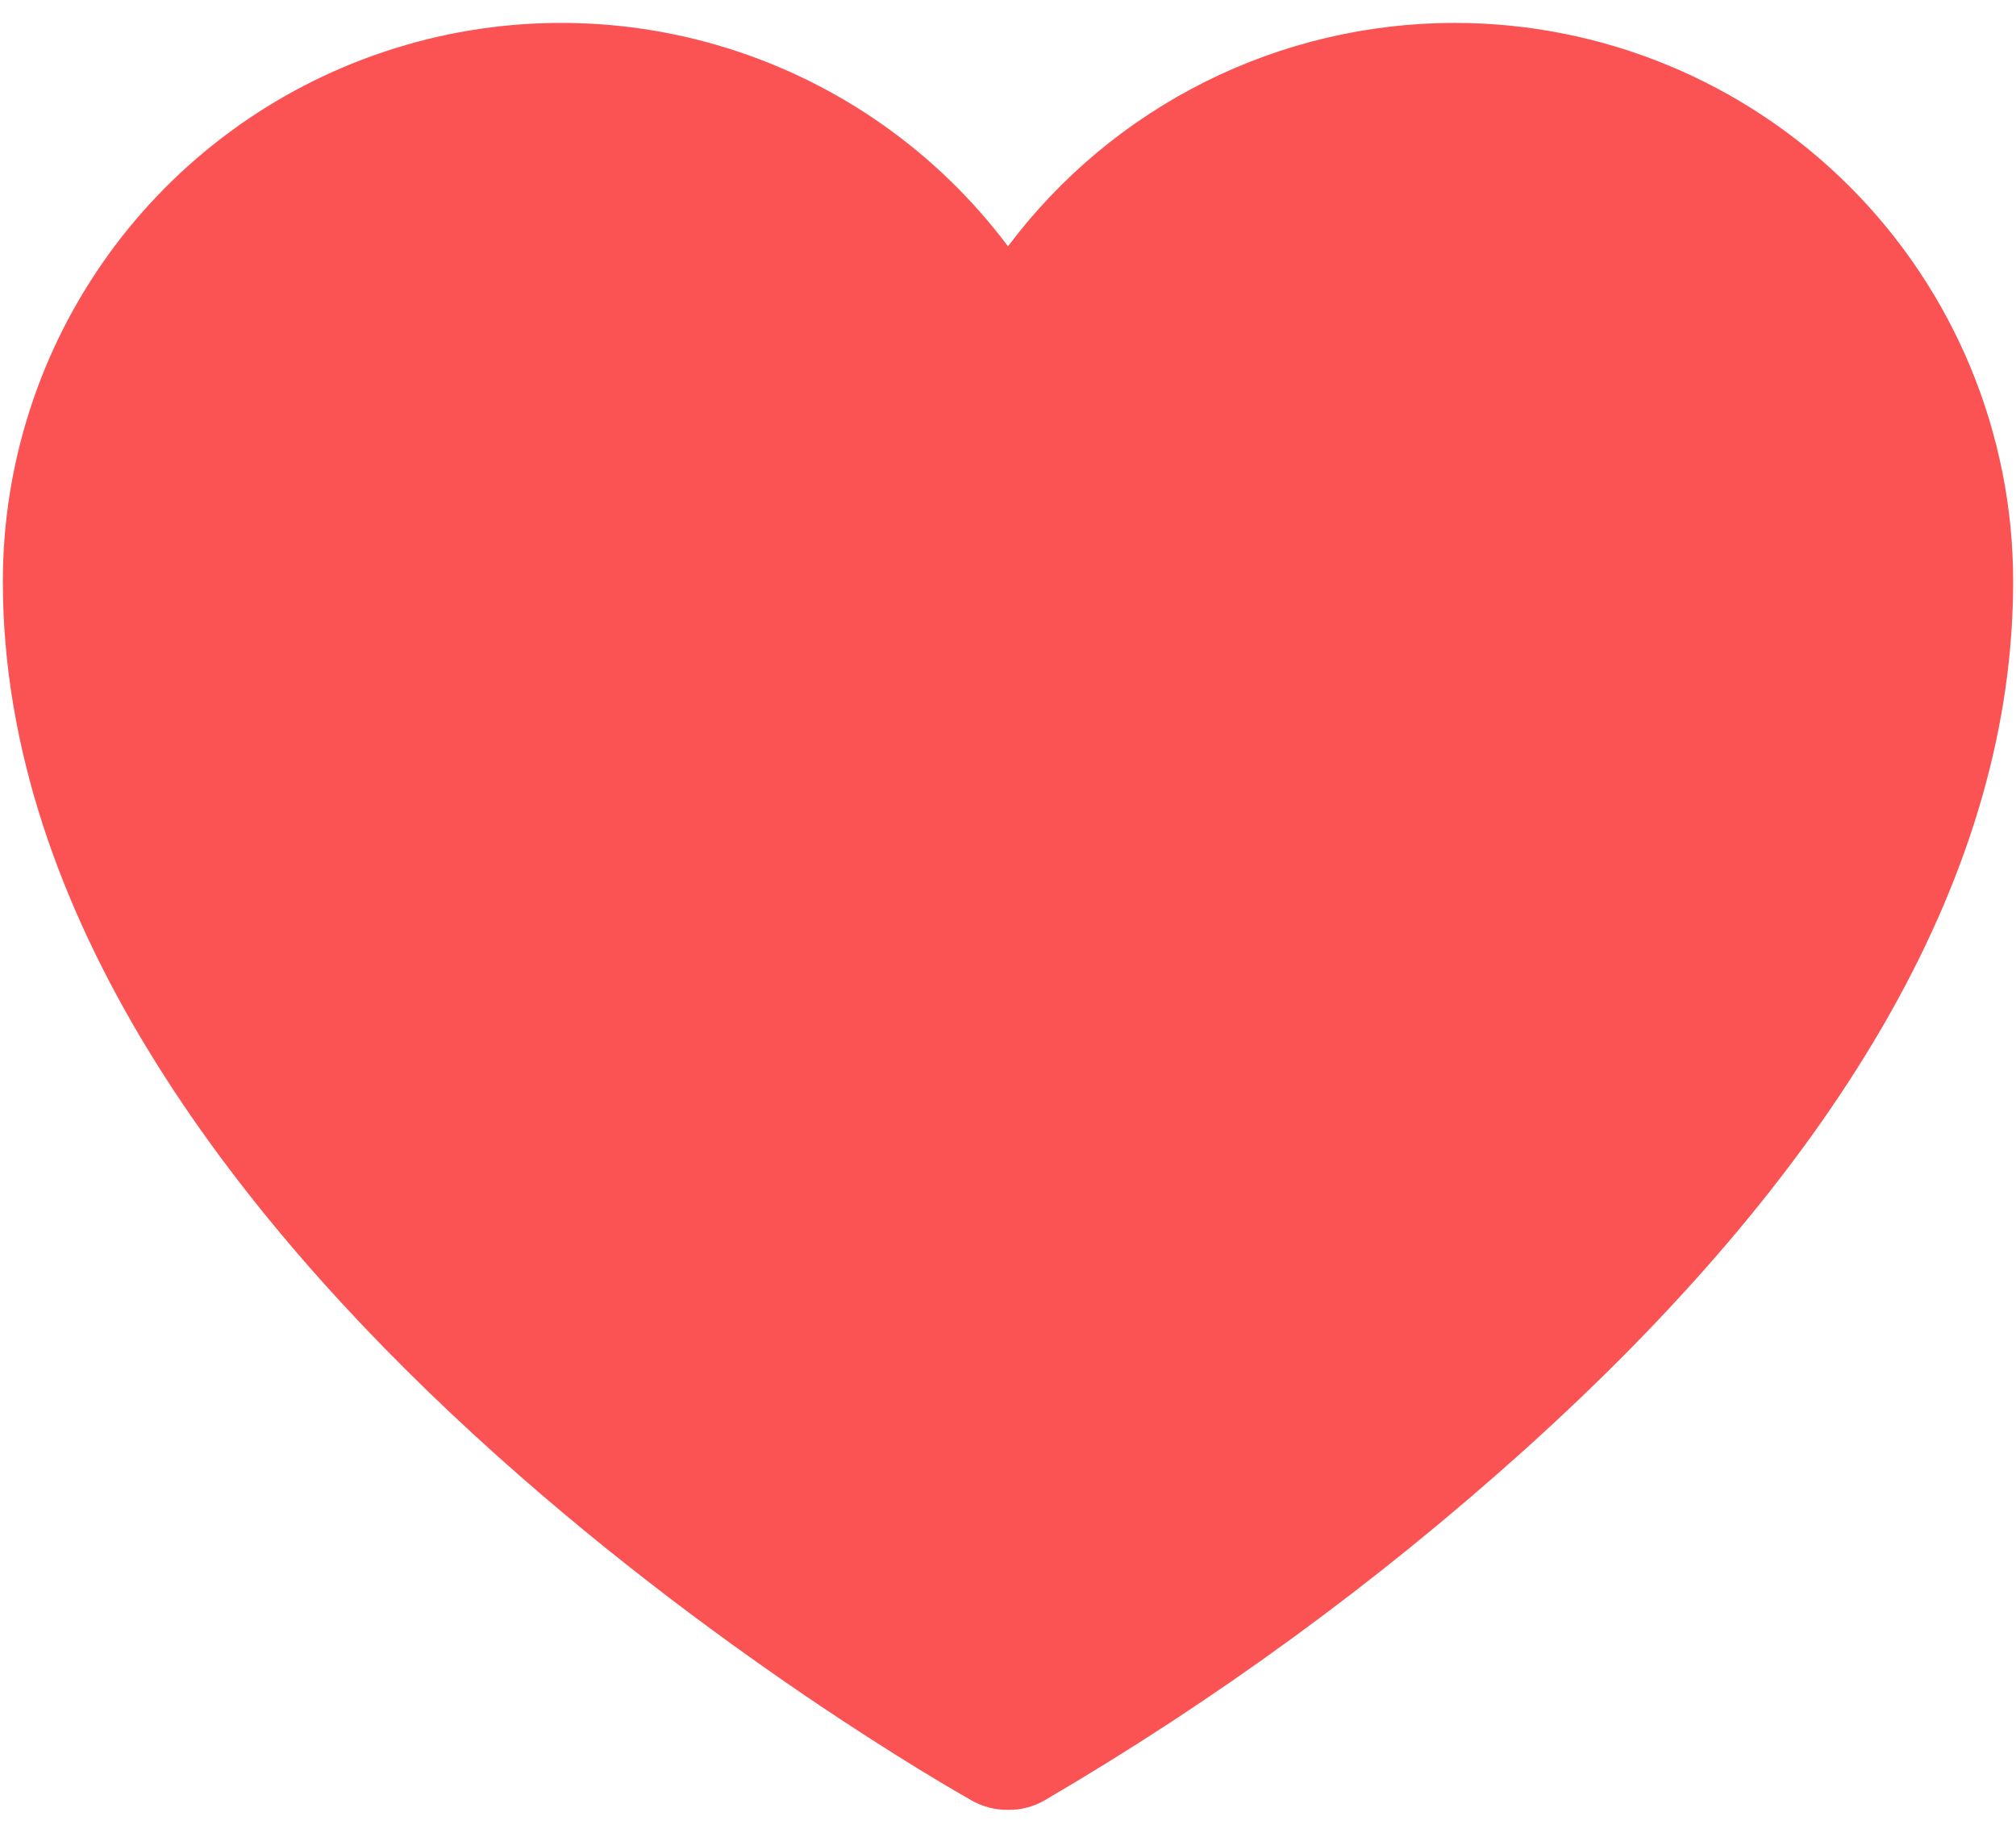 <svg width="22" height="20" viewBox="0 0 22 20" fill="none" xmlns="http://www.w3.org/2000/svg">
<path d="M15.875 0.25C14.929 0.25 13.996 0.47 13.15 0.893C12.304 1.316 11.568 1.931 11 2.688C10.233 1.664 9.163 0.909 7.942 0.527C6.721 0.146 5.411 0.158 4.198 0.563C2.985 0.967 1.929 1.743 1.181 2.781C0.434 3.818 0.031 5.065 0.031 6.344C0.031 13.646 10.177 19.405 10.604 19.648C10.725 19.716 10.861 19.751 11 19.75C11.139 19.752 11.276 19.717 11.396 19.648C13.264 18.556 15.017 17.277 16.627 15.83C20.171 12.641 21.969 9.452 21.969 6.344C21.969 4.728 21.327 3.178 20.184 2.035C19.041 0.892 17.491 0.25 15.875 0.25Z" fill="#FB5353"/>
</svg>
